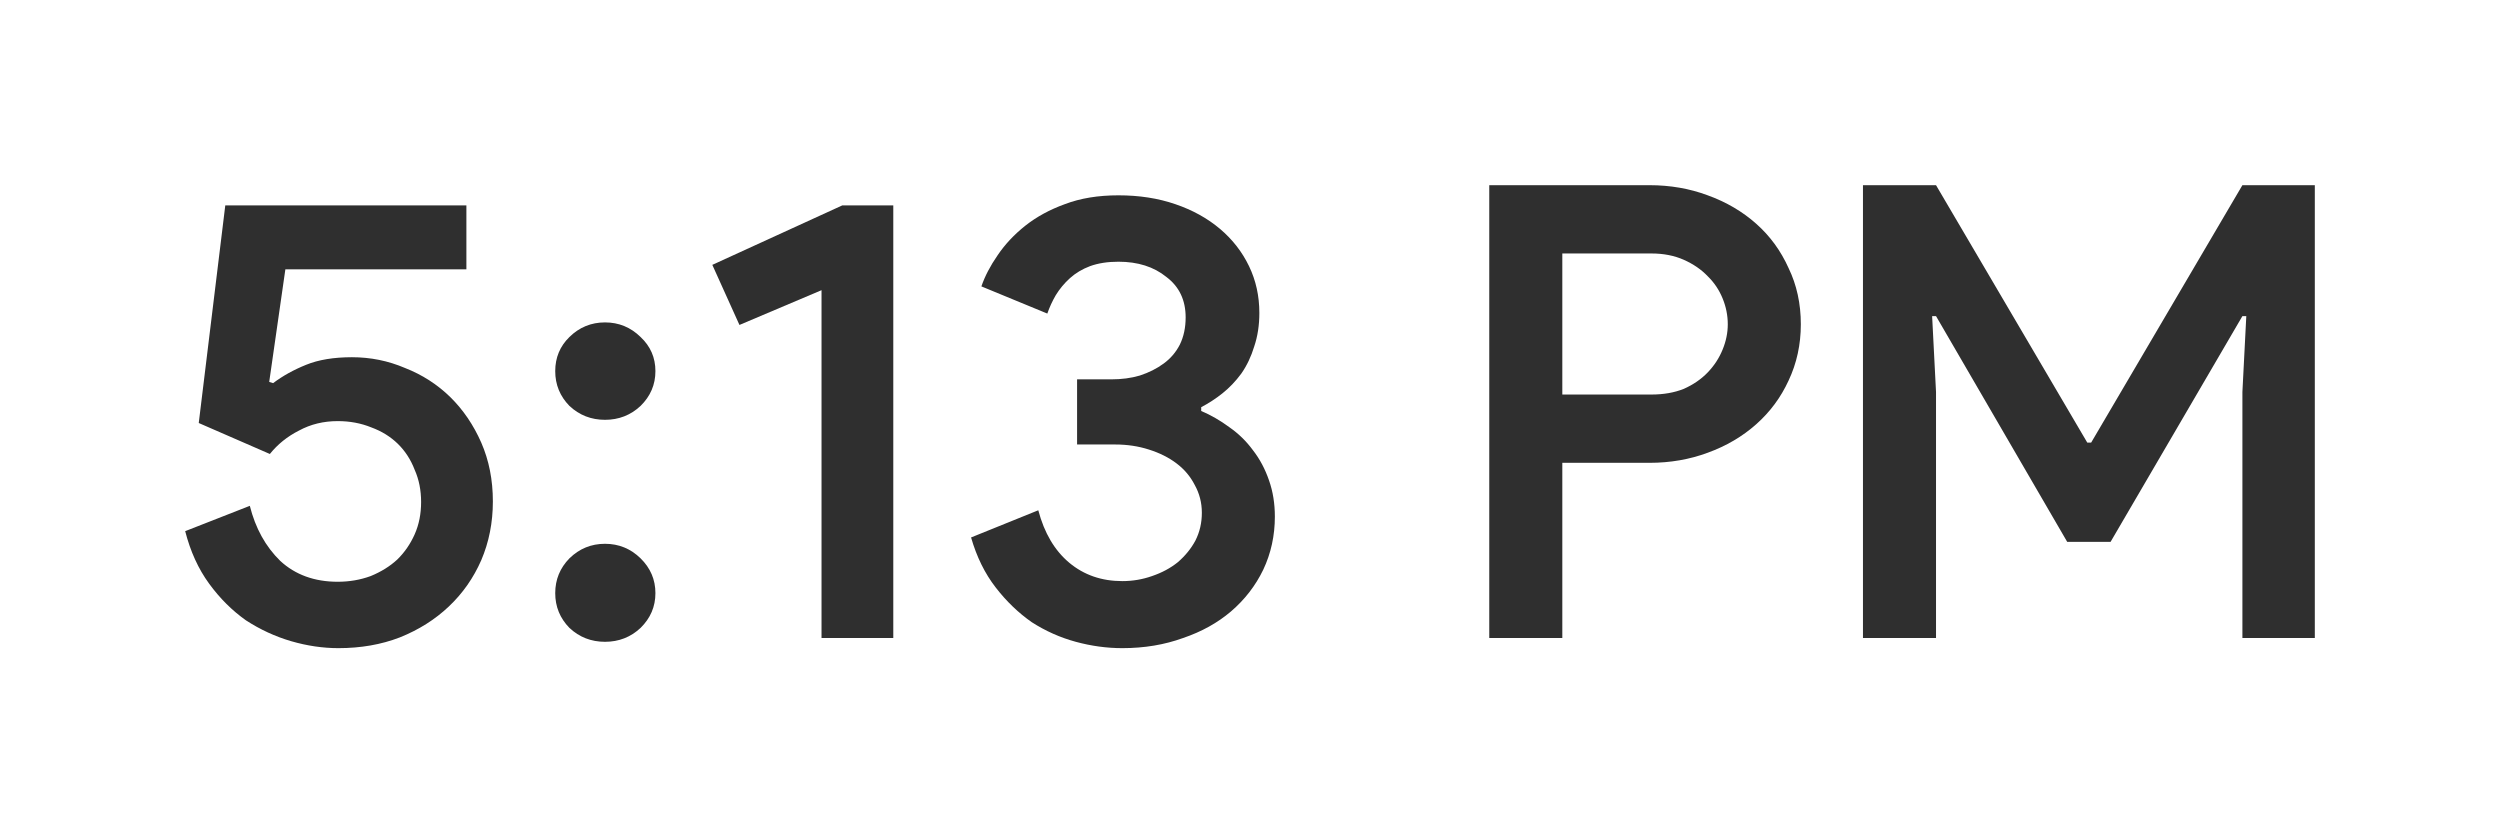 <svg width="54" height="18" viewBox="0 0 54 18" fill="none" xmlns="http://www.w3.org/2000/svg">
<g id="Time">
<g id="5:13 PM">
<path d="M7.309 14C6.974 14 6.634 13.95 6.29 13.85C5.945 13.749 5.62 13.599 5.312 13.399C5.015 13.189 4.749 12.925 4.517 12.607C4.284 12.288 4.112 11.91 4 11.473L5.396 10.926C5.517 11.409 5.736 11.805 6.053 12.115C6.378 12.415 6.793 12.566 7.295 12.566C7.547 12.566 7.784 12.525 8.007 12.443C8.231 12.351 8.422 12.233 8.58 12.087C8.738 11.933 8.864 11.751 8.957 11.541C9.05 11.332 9.096 11.099 9.096 10.844C9.096 10.589 9.05 10.357 8.957 10.148C8.873 9.929 8.752 9.742 8.594 9.587C8.436 9.433 8.245 9.314 8.021 9.232C7.798 9.141 7.556 9.096 7.295 9.096C6.988 9.096 6.709 9.164 6.457 9.301C6.206 9.428 5.997 9.597 5.829 9.806L4.293 9.137L4.866 4.437H10.074V5.817H6.164L5.815 8.249L5.899 8.276C6.104 8.121 6.341 7.989 6.611 7.88C6.881 7.77 7.211 7.716 7.602 7.716C8.003 7.716 8.384 7.793 8.747 7.948C9.12 8.094 9.445 8.303 9.725 8.576C10.004 8.85 10.227 9.178 10.395 9.56C10.562 9.943 10.646 10.366 10.646 10.831C10.646 11.286 10.562 11.71 10.395 12.101C10.227 12.484 9.995 12.816 9.697 13.098C9.399 13.381 9.045 13.604 8.636 13.768C8.235 13.923 7.793 14 7.309 14Z" fill="#2F2F2F"/>
<path d="M13.068 13.863C12.77 13.863 12.514 13.763 12.3 13.563C12.095 13.353 11.993 13.103 11.993 12.812C11.993 12.52 12.095 12.27 12.3 12.06C12.514 11.851 12.77 11.746 13.068 11.746C13.366 11.746 13.622 11.851 13.836 12.06C14.05 12.27 14.157 12.52 14.157 12.812C14.157 13.103 14.05 13.353 13.836 13.563C13.622 13.763 13.366 13.863 13.068 13.863ZM13.068 9.068C12.77 9.068 12.514 8.968 12.3 8.768C12.095 8.558 11.993 8.308 11.993 8.016C11.993 7.725 12.095 7.479 12.3 7.279C12.514 7.069 12.77 6.964 13.068 6.964C13.366 6.964 13.622 7.069 13.836 7.279C14.05 7.479 14.157 7.725 14.157 8.016C14.157 8.308 14.05 8.558 13.836 8.768C13.622 8.968 13.366 9.068 13.068 9.068Z" fill="#2F2F2F"/>
<path d="M17.745 13.781V6.268L15.972 7.019L15.386 5.721L18.192 4.437H19.295V13.781H17.745Z" fill="#2F2F2F"/>
<path d="M24.242 14C23.907 14 23.572 13.954 23.237 13.863C22.902 13.772 22.585 13.631 22.287 13.44C21.999 13.239 21.738 12.989 21.506 12.688C21.273 12.388 21.096 12.028 20.975 11.609L22.427 11.022C22.557 11.514 22.781 11.892 23.097 12.156C23.414 12.42 23.795 12.552 24.242 12.552C24.466 12.552 24.68 12.515 24.884 12.443C25.099 12.37 25.285 12.27 25.443 12.142C25.601 12.005 25.727 11.851 25.82 11.678C25.913 11.495 25.96 11.295 25.96 11.076C25.96 10.858 25.908 10.658 25.806 10.475C25.713 10.293 25.583 10.138 25.415 10.011C25.247 9.883 25.047 9.783 24.815 9.71C24.591 9.638 24.349 9.601 24.089 9.601H23.265V8.194H24.005C24.228 8.194 24.433 8.167 24.619 8.112C24.815 8.048 24.987 7.962 25.136 7.852C25.285 7.743 25.401 7.607 25.485 7.443C25.569 7.27 25.61 7.074 25.61 6.855C25.61 6.482 25.471 6.19 25.192 5.981C24.922 5.762 24.577 5.653 24.158 5.653C23.926 5.653 23.721 5.685 23.544 5.749C23.377 5.812 23.232 5.899 23.111 6.008C22.99 6.117 22.888 6.24 22.804 6.377C22.73 6.505 22.669 6.637 22.622 6.773L21.198 6.186C21.273 5.967 21.389 5.744 21.547 5.516C21.706 5.28 21.906 5.066 22.148 4.874C22.39 4.683 22.674 4.528 23 4.41C23.335 4.282 23.721 4.219 24.158 4.219C24.605 4.219 25.015 4.282 25.387 4.41C25.759 4.537 26.081 4.715 26.351 4.943C26.62 5.17 26.83 5.439 26.979 5.749C27.128 6.058 27.202 6.395 27.202 6.76C27.202 7.024 27.165 7.265 27.091 7.484C27.025 7.702 26.932 7.898 26.811 8.071C26.69 8.235 26.555 8.376 26.406 8.495C26.258 8.613 26.104 8.713 25.946 8.795V8.877C26.16 8.968 26.364 9.087 26.56 9.232C26.756 9.369 26.923 9.533 27.063 9.724C27.212 9.915 27.328 10.134 27.412 10.38C27.495 10.617 27.537 10.876 27.537 11.159C27.537 11.568 27.454 11.951 27.286 12.306C27.119 12.652 26.886 12.953 26.588 13.208C26.299 13.454 25.955 13.645 25.555 13.781C25.154 13.927 24.717 14 24.242 14Z" fill="#2F2F2F"/>
<path d="M32.168 13.781V4H35.631C36.077 4 36.496 4.073 36.887 4.219C37.288 4.364 37.637 4.569 37.934 4.833C38.232 5.097 38.465 5.416 38.633 5.79C38.809 6.154 38.898 6.559 38.898 7.005C38.898 7.443 38.809 7.848 38.633 8.221C38.465 8.586 38.232 8.9 37.934 9.164C37.637 9.428 37.288 9.633 36.887 9.779C36.496 9.924 36.077 9.997 35.631 9.997H33.746V13.781H32.168ZM35.672 8.522C35.933 8.522 36.166 8.481 36.371 8.399C36.575 8.308 36.748 8.189 36.887 8.044C37.027 7.898 37.134 7.734 37.208 7.552C37.283 7.37 37.32 7.188 37.32 7.005C37.32 6.814 37.283 6.628 37.208 6.445C37.134 6.263 37.027 6.104 36.887 5.967C36.748 5.821 36.575 5.703 36.371 5.612C36.166 5.521 35.933 5.475 35.672 5.475H33.746V8.522H35.672Z" fill="#2F2F2F"/>
<path d="M40.24 4H41.818L45.085 9.56H45.169L48.436 4H50V13.781H48.436V8.467L48.52 6.828H48.436L45.588 11.705H44.652L41.818 6.828H41.734L41.818 8.467V13.781H40.24V4Z" fill="#2F2F2F"/>
</g>
</g>
</svg>
